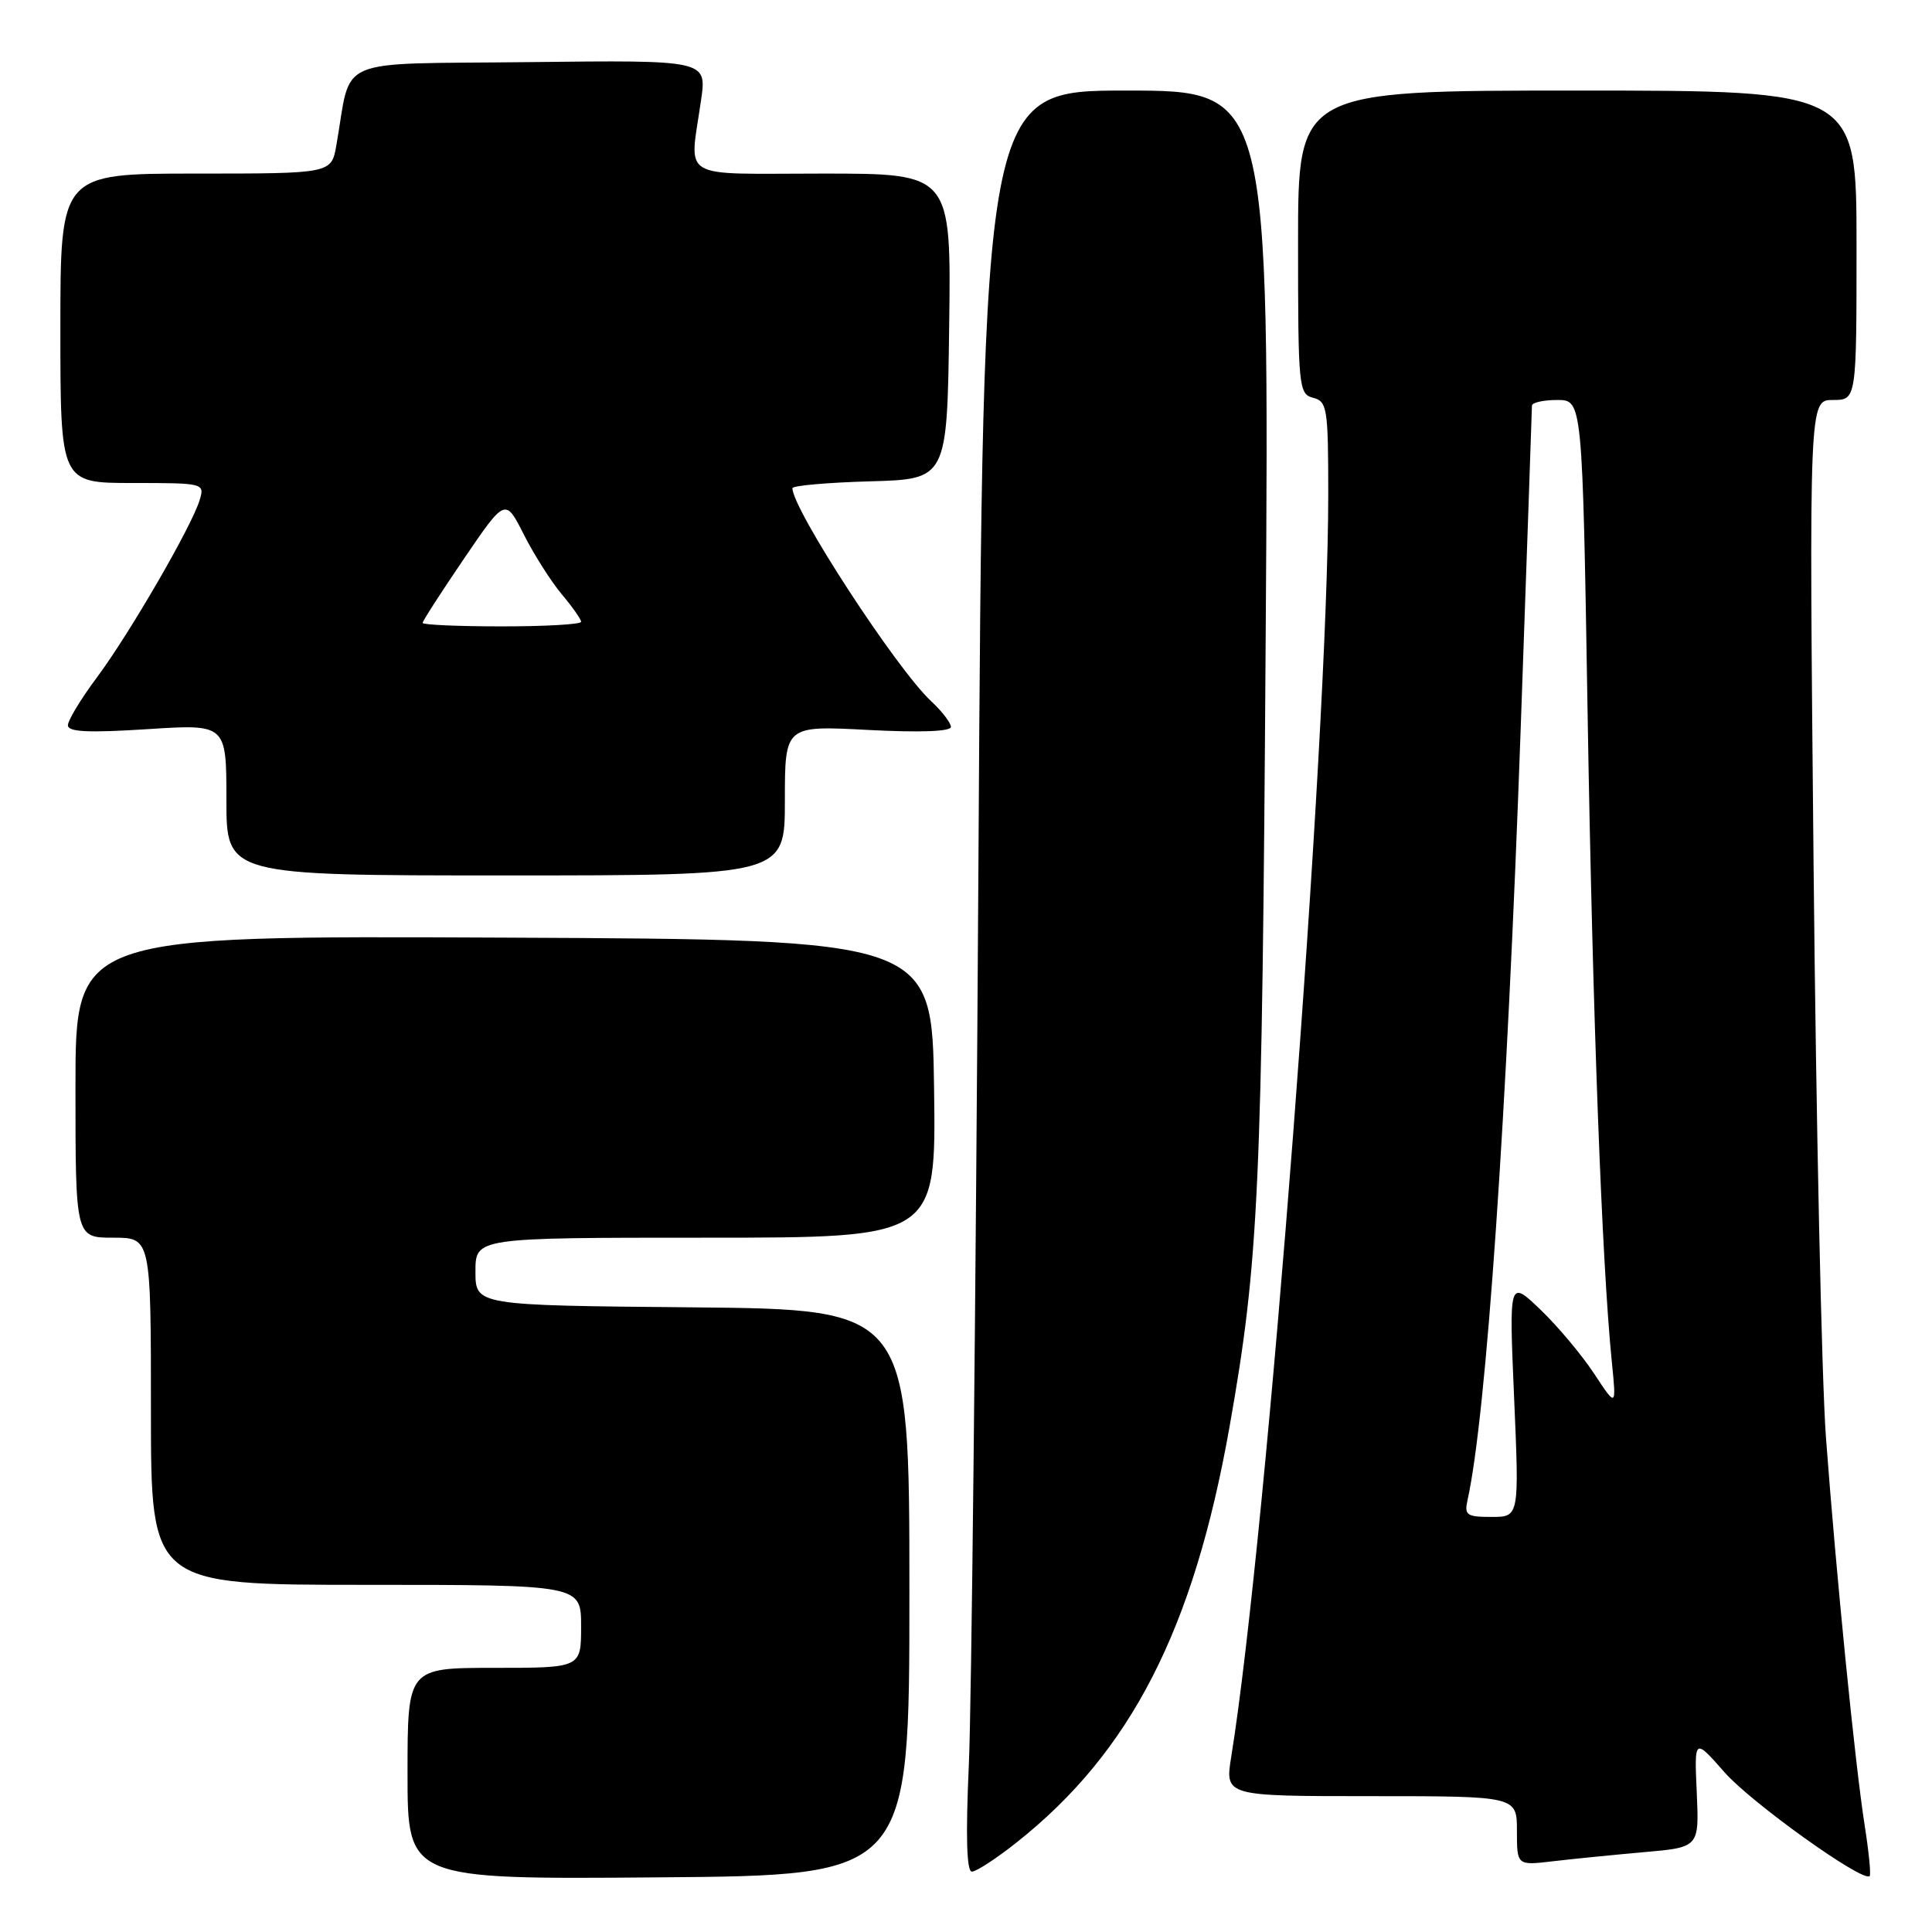 <?xml version="1.0" encoding="UTF-8" standalone="no"?>
<!DOCTYPE svg PUBLIC "-//W3C//DTD SVG 1.1//EN" "http://www.w3.org/Graphics/SVG/1.1/DTD/svg11.dtd" >
<svg xmlns="http://www.w3.org/2000/svg" xmlns:xlink="http://www.w3.org/1999/xlink" version="1.1" viewBox="0 0 256 256">
 <g >
 <path fill="currentColor"
d=" M 120.50 211.00 C 120.50 173.50 120.50 173.50 91.75 173.23 C 63.00 172.97 63.00 172.97 63.00 168.48 C 63.00 164.00 63.00 164.00 93.52 164.00 C 124.04 164.00 124.04 164.00 123.77 144.25 C 123.50 124.50 123.50 124.50 66.75 124.24 C 10.00 123.98 10.00 123.98 10.00 143.99 C 10.00 164.00 10.00 164.00 15.00 164.00 C 20.00 164.00 20.00 164.00 20.00 187.00 C 20.00 210.00 20.00 210.00 48.50 210.00 C 77.00 210.00 77.00 210.00 77.00 215.50 C 77.00 221.00 77.00 221.00 65.50 221.00 C 54.00 221.00 54.00 221.00 54.00 235.01 C 54.00 249.03 54.00 249.03 87.25 248.76 C 120.50 248.50 120.50 248.50 120.50 211.00 Z  M 247.08 241.88 C 245.81 233.82 243.31 208.72 241.95 190.50 C 241.38 182.80 240.64 148.71 240.31 114.75 C 239.71 53.00 239.71 53.00 242.86 53.00 C 246.00 53.00 246.00 53.00 246.00 32.50 C 246.00 12.00 246.00 12.00 209.00 12.00 C 172.00 12.00 172.00 12.00 172.00 32.09 C 172.00 51.35 172.08 52.21 174.00 52.71 C 175.86 53.20 176.00 54.07 176.00 65.54 C 176.00 97.84 167.89 203.37 163.15 232.75 C 162.30 238.00 162.30 238.00 181.65 238.00 C 201.00 238.00 201.00 238.00 201.00 242.59 C 201.00 247.19 201.00 247.19 205.75 246.63 C 208.36 246.32 213.80 245.78 217.83 245.42 C 225.15 244.78 225.15 244.78 224.83 237.53 C 224.50 230.28 224.50 230.28 228.50 234.83 C 232.05 238.87 246.86 249.47 247.74 248.59 C 247.93 248.41 247.63 245.38 247.08 241.88 Z  M 134.66 244.17 C 149.84 232.17 158.17 215.92 162.93 189.00 C 166.81 167.04 167.23 157.86 167.71 84.25 C 168.19 12.00 168.19 12.00 149.23 12.00 C 130.26 12.00 130.26 12.00 129.64 115.75 C 129.29 172.81 128.73 225.91 128.38 233.75 C 127.95 243.34 128.08 248.00 128.78 248.00 C 129.35 248.00 132.00 246.28 134.66 244.17 Z  M 104.00 106.07 C 104.00 96.14 104.00 96.14 115.00 96.72 C 121.88 97.08 126.00 96.93 126.00 96.32 C 126.00 95.79 124.83 94.26 123.39 92.92 C 118.80 88.66 105.00 67.47 105.00 64.69 C 105.00 64.35 109.61 63.94 115.25 63.78 C 125.50 63.50 125.50 63.50 125.77 43.25 C 126.04 23.00 126.04 23.00 109.02 23.00 C 89.62 23.00 91.36 24.05 92.90 13.23 C 93.65 7.96 93.65 7.96 70.12 8.23 C 43.80 8.53 46.67 7.30 44.57 19.25 C 43.91 23.00 43.91 23.00 25.95 23.00 C 8.00 23.00 8.00 23.00 8.00 43.50 C 8.00 64.00 8.00 64.00 17.57 64.00 C 27.02 64.00 27.13 64.03 26.46 66.25 C 25.43 69.69 17.22 83.87 12.88 89.71 C 10.74 92.57 9.00 95.45 9.00 96.10 C 9.00 96.99 11.67 97.12 19.50 96.62 C 30.00 95.94 30.00 95.94 30.00 105.97 C 30.00 116.00 30.00 116.00 67.00 116.00 C 104.00 116.00 104.00 116.00 104.00 106.07 Z  M 194.46 198.75 C 196.94 187.57 199.68 147.83 201.50 96.50 C 202.32 73.40 202.99 54.16 202.99 53.75 C 203.00 53.34 204.50 53.00 206.34 53.00 C 209.68 53.00 209.68 53.00 210.37 94.75 C 211.03 134.41 212.25 167.33 213.58 180.50 C 214.18 186.50 214.18 186.50 211.22 182.00 C 209.59 179.53 206.39 175.71 204.10 173.52 C 199.95 169.55 199.95 169.55 200.63 185.27 C 201.31 201.00 201.31 201.00 197.64 201.00 C 194.34 201.00 194.01 200.77 194.46 198.75 Z  M 56.00 82.54 C 56.00 82.28 58.47 78.46 61.48 74.03 C 66.96 65.98 66.96 65.98 69.42 70.85 C 70.78 73.53 73.04 77.08 74.44 78.75 C 75.85 80.42 77.00 82.06 77.00 82.39 C 77.00 82.73 72.28 83.00 66.50 83.00 C 60.72 83.00 56.00 82.79 56.00 82.54 Z "/>
</g>
</svg>